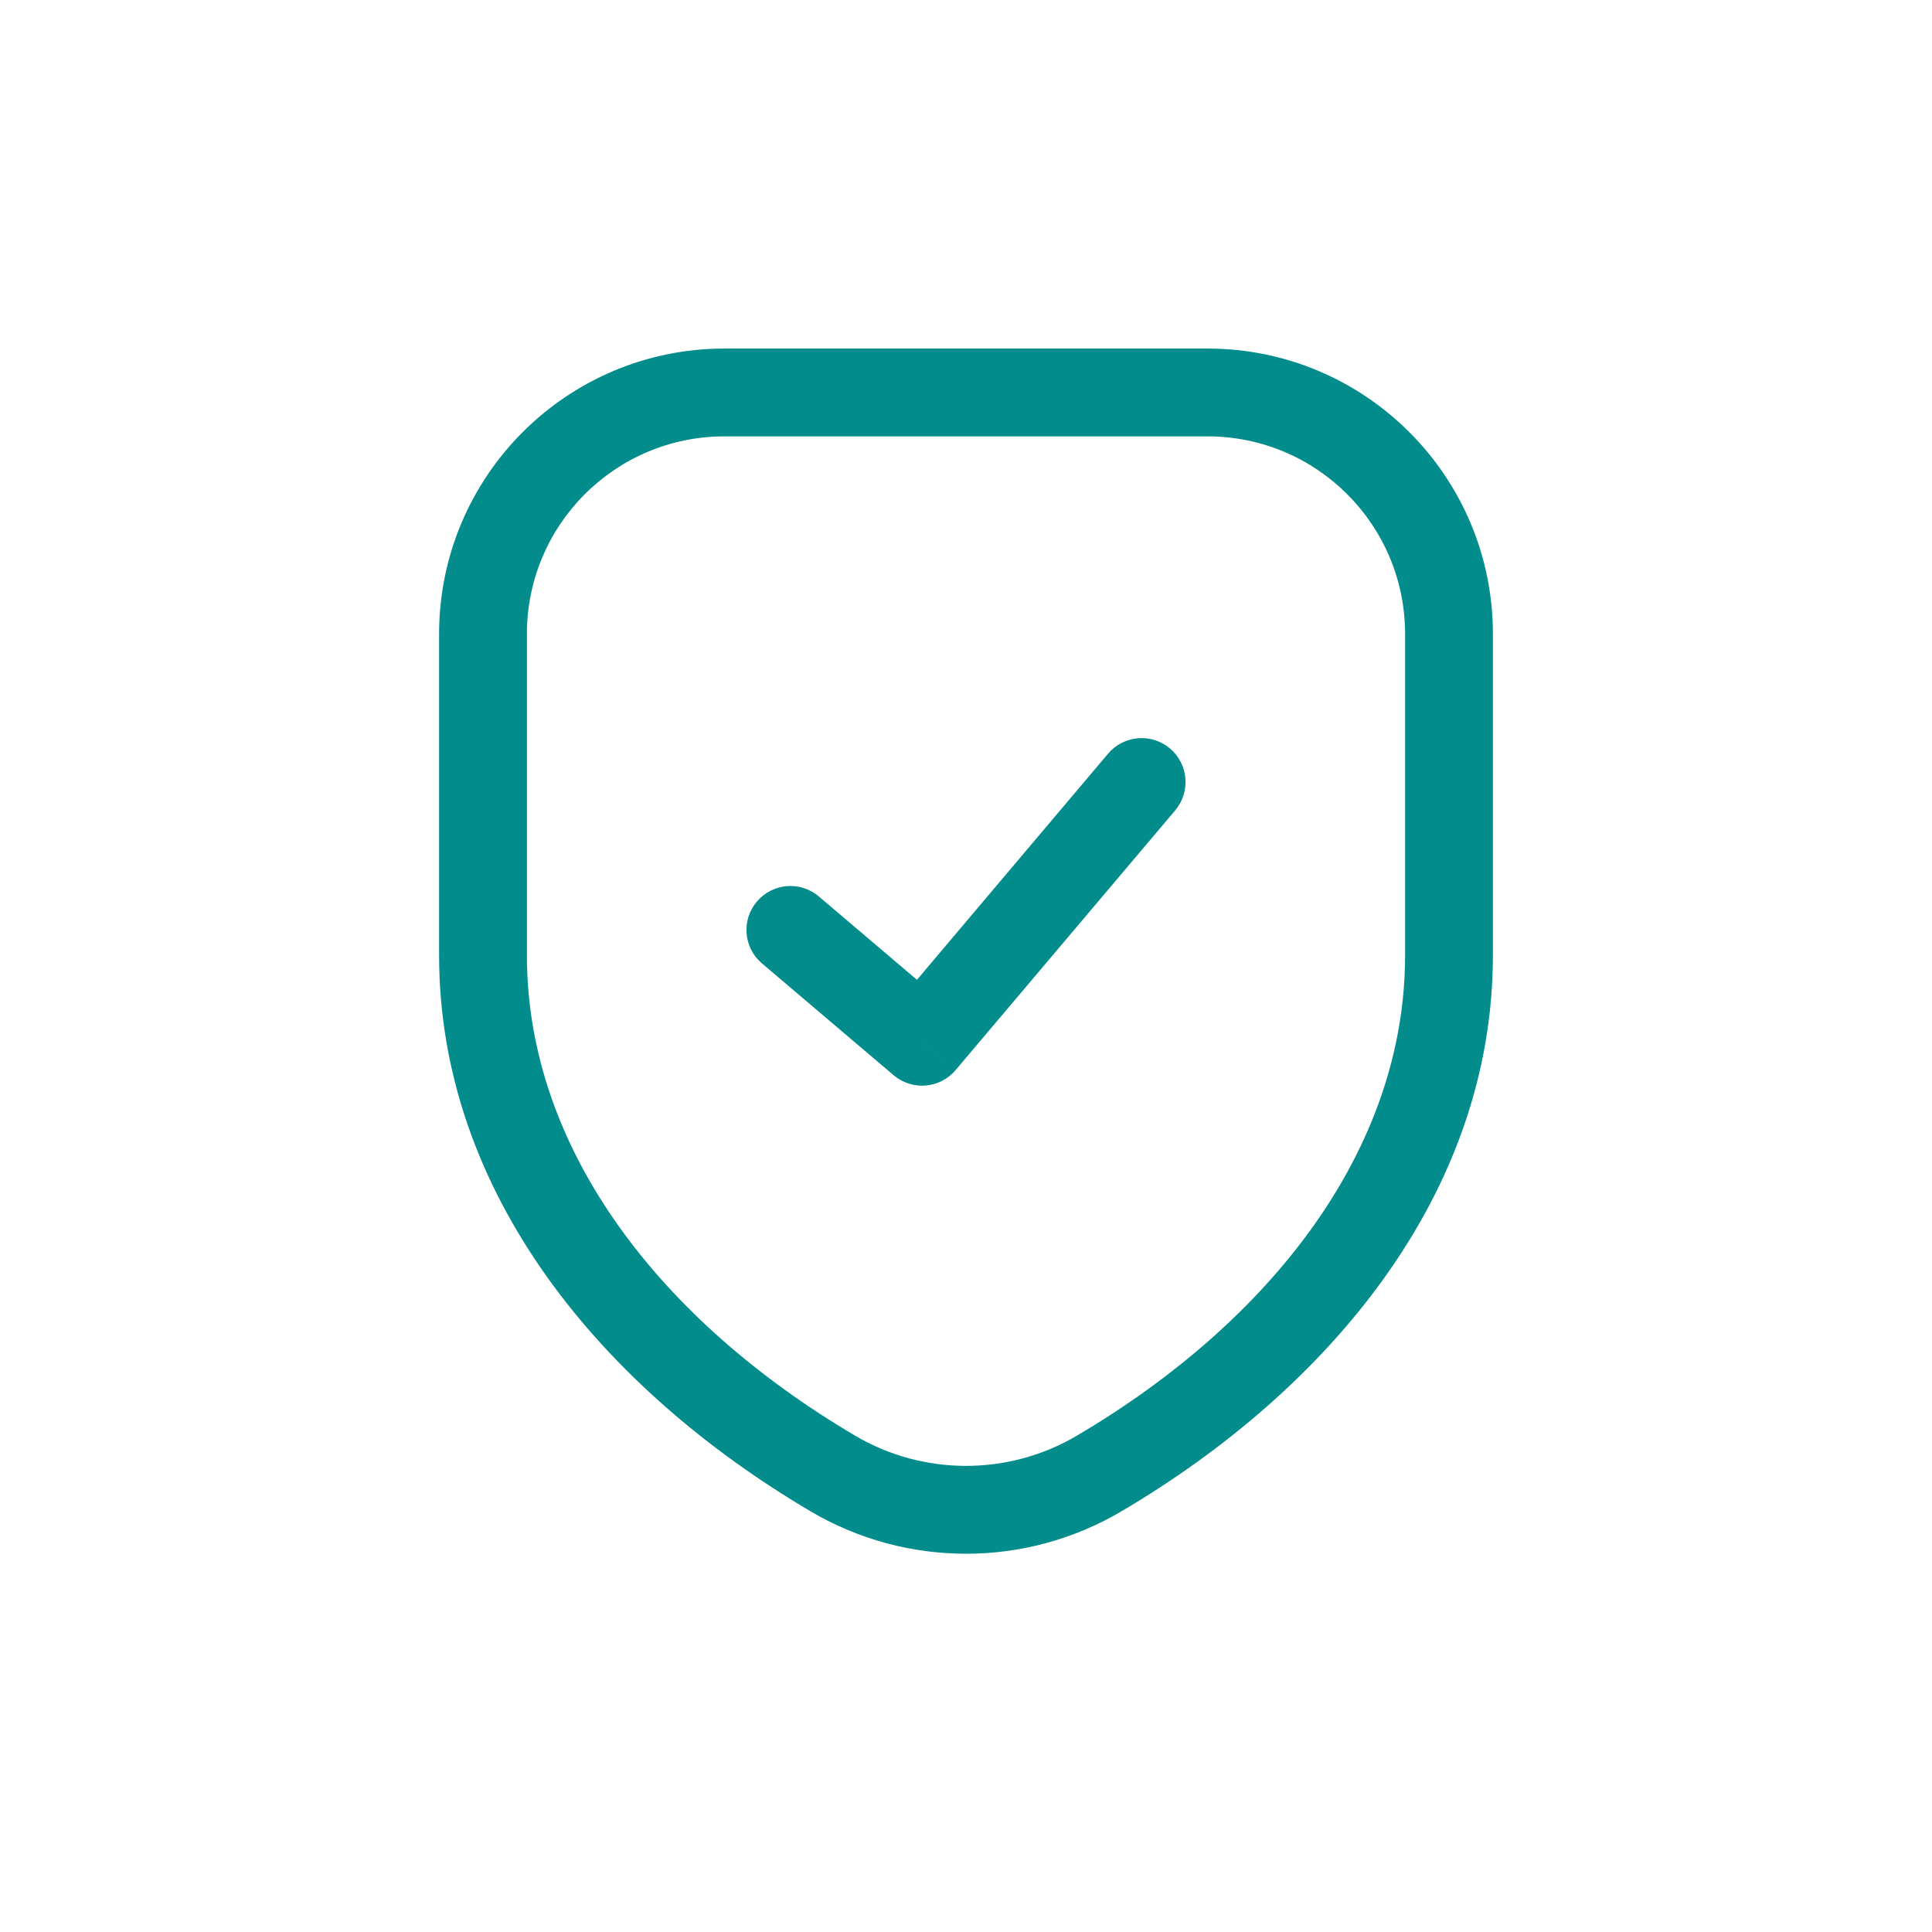 <svg width="22" height="22" viewBox="0 0 22 22" fill="none" xmlns="http://www.w3.org/2000/svg">
<path d="M9.483 16.779L9.737 16.348L9.483 16.779ZM12.517 16.779L12.263 16.348L12.517 16.779ZM9.324 10.208C9.113 10.029 8.798 10.055 8.619 10.266C8.44 10.476 8.466 10.792 8.676 10.97L9.324 10.208ZM10.5 11.863L10.176 12.244C10.278 12.33 10.409 12.372 10.541 12.361C10.674 12.35 10.796 12.287 10.882 12.185L10.5 11.863ZM13.382 9.228C13.56 9.017 13.534 8.702 13.323 8.523C13.112 8.345 12.796 8.371 12.618 8.582L13.382 9.228ZM8.25 4.969H13.75V3.969H8.25V4.969ZM16 7.219V10.877H17V7.219H16ZM6 10.877V7.219H5V10.877H6ZM9.737 16.348C7.537 15.05 6 13.101 6 10.877H5C5 13.595 6.867 15.816 9.229 17.209L9.737 16.348ZM16 10.877C16 13.101 14.463 15.05 12.263 16.348L12.771 17.209C15.133 15.816 17 13.595 17 10.877H16ZM9.229 17.209C10.321 17.854 11.679 17.854 12.771 17.209L12.263 16.348C11.485 16.807 10.515 16.807 9.737 16.348L9.229 17.209ZM13.75 4.969C14.993 4.969 16 5.976 16 7.219H17C17 5.424 15.545 3.969 13.75 3.969V4.969ZM8.25 3.969C6.455 3.969 5 5.424 5 7.219H6C6 5.976 7.007 4.969 8.25 4.969V3.969ZM8.676 10.97L10.176 12.244L10.824 11.482L9.324 10.208L8.676 10.97ZM10.882 12.185L13.382 9.228L12.618 8.582L10.118 11.54L10.882 12.185Z" fill="#038C8C"/>
</svg>
